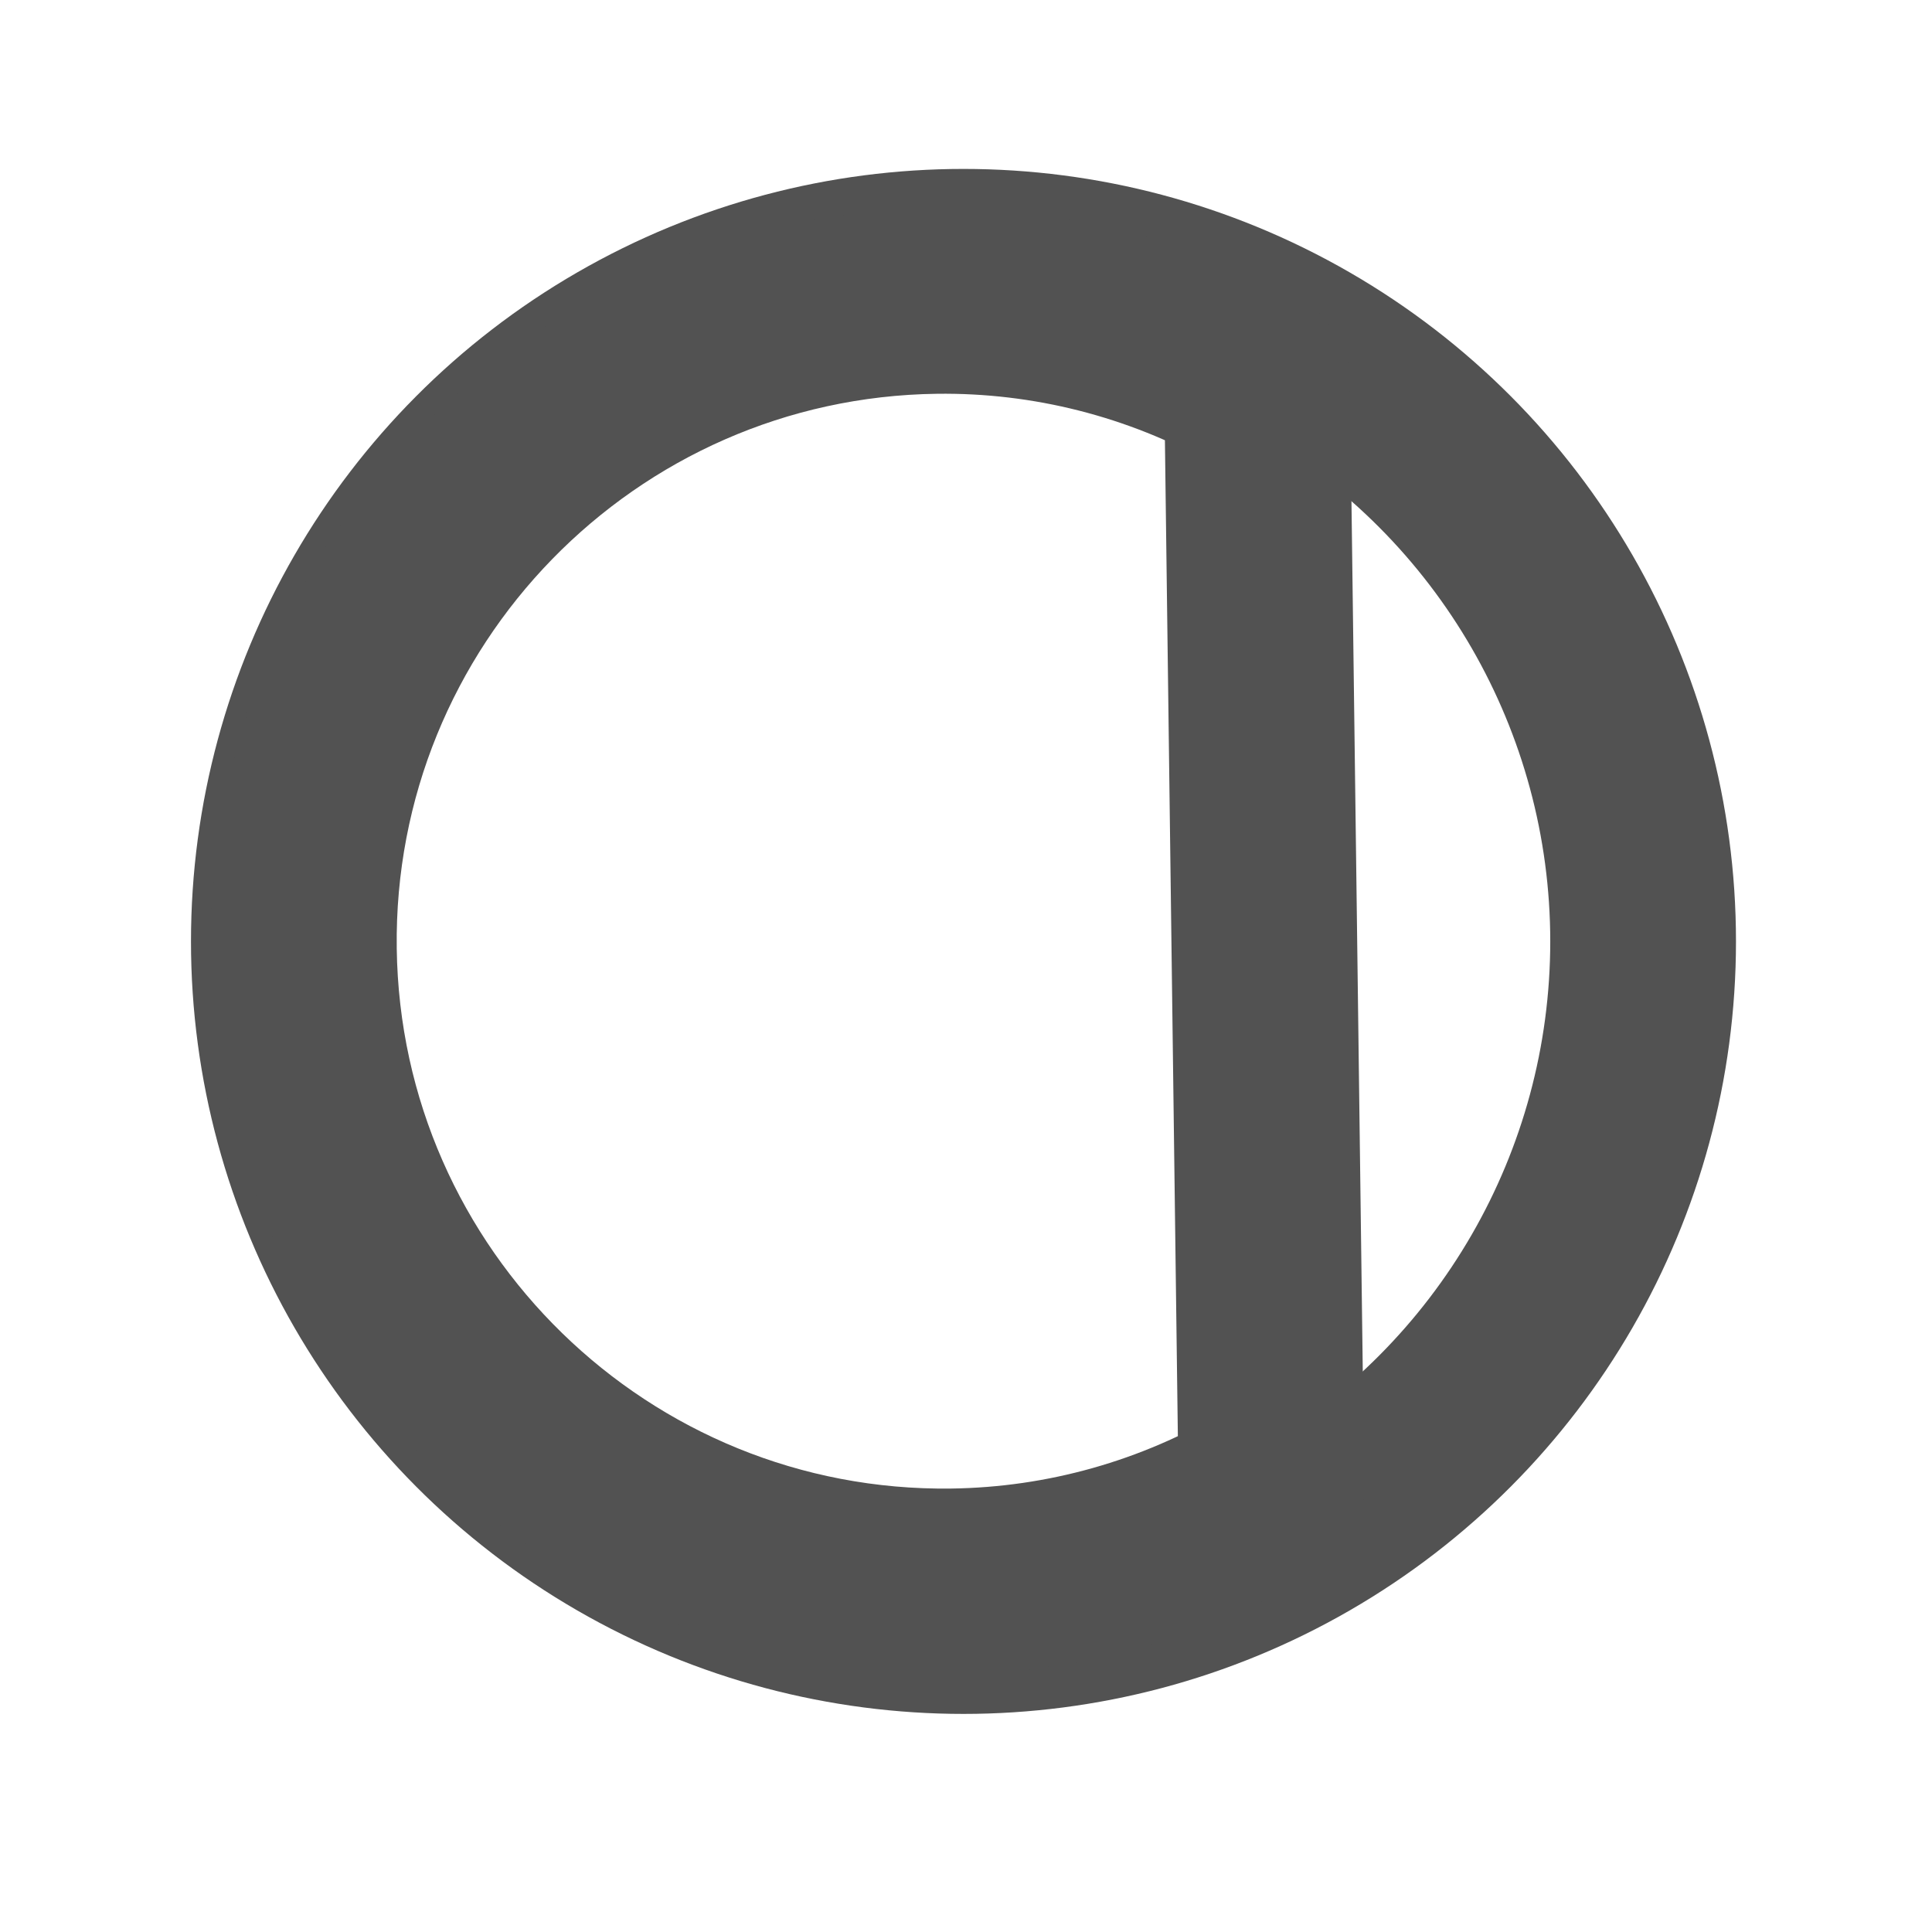 <?xml version="1.0" encoding="UTF-8" standalone="no"?>
<!DOCTYPE svg PUBLIC "-//W3C//DTD SVG 1.1//EN" "http://www.w3.org/Graphics/SVG/1.1/DTD/svg11.dtd">
<svg width="100%" height="100%" viewBox="0 0 512 512" version="1.1" xmlns="http://www.w3.org/2000/svg" xmlns:xlink="http://www.w3.org/1999/xlink" xml:space="preserve" xmlns:serif="http://www.serif.com/" style="fill-rule:evenodd;clip-rule:evenodd;stroke-linecap:round;stroke-linejoin:round;stroke-miterlimit:1.5;">
    <circle cx="255.333" cy="249.486" r="180.11" style="fill:none;stroke:rgb(82,82,82);stroke-width:49.22px;"/>
    <g transform="matrix(-0.013,-1,1,-0.013,14.224,488.631)">
        <path d="M383.046,323.885C397.938,298.091 405.778,268.832 405.778,239.048C405.778,145.404 329.75,69.376 236.105,69.376C142.461,69.376 66.433,145.404 66.433,239.048C66.433,268.832 74.273,298.091 89.165,323.885L383.046,323.885Z" style="fill:none;stroke:rgb(82,82,82);stroke-width:49.22px;"/>
    </g>
</svg>
